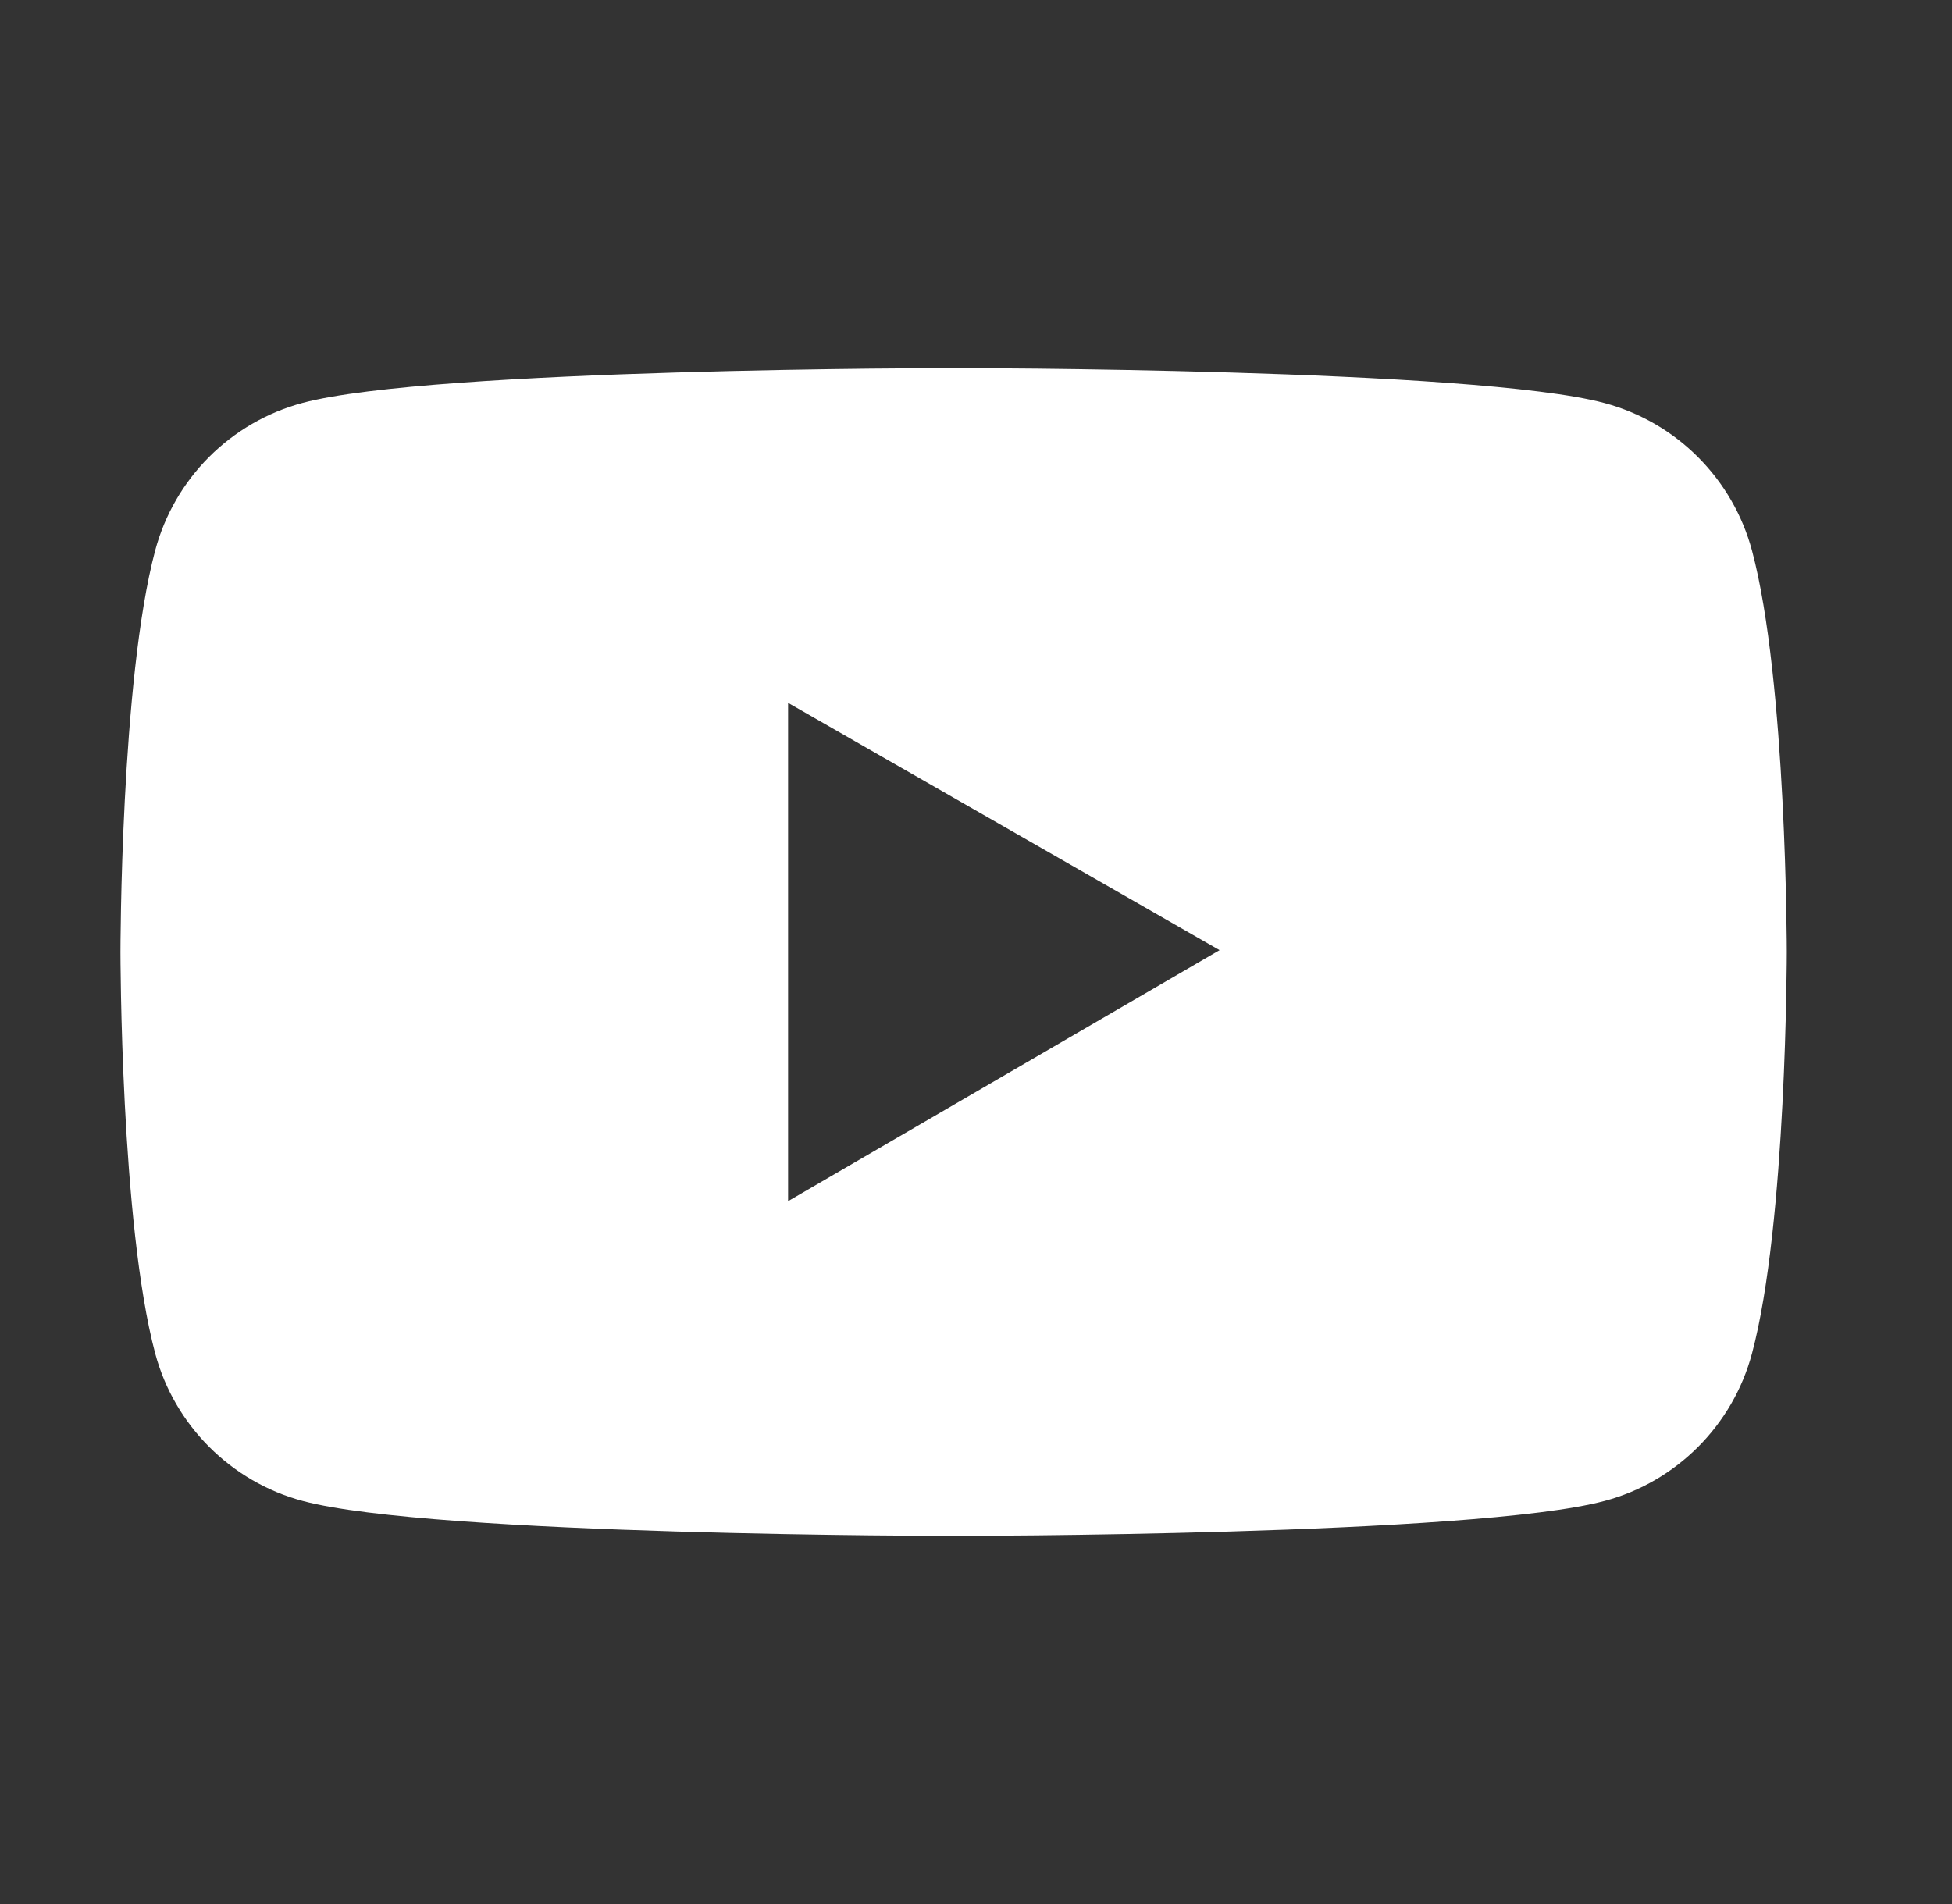 <svg width="41" height="40" viewBox="0 0 41 40" fill="none" xmlns="http://www.w3.org/2000/svg">
<rect x="0" y="0" width="41" height="40" fill="#333333" stroke="none"/>
<path d="M36.799 11.566C36.6 10.824 36.209 10.148 35.666 9.604C35.124 9.06 34.447 8.669 33.706 8.469C30.975 7.734 20.03 7.734 20.03 7.734C20.03 7.734 9.084 7.734 6.354 8.465C5.612 8.664 4.935 9.056 4.392 9.599C3.849 10.143 3.459 10.82 3.26 11.562C2.53 14.297 2.53 20 2.53 20C2.53 20 2.53 25.703 3.26 28.434C3.663 29.941 4.85 31.129 6.354 31.531C9.084 32.266 20.03 32.266 20.03 32.266C20.03 32.266 30.975 32.266 33.706 31.531C35.213 31.129 36.397 29.941 36.799 28.434C37.53 25.703 37.53 20 37.53 20C37.53 20 37.53 14.297 36.799 11.566ZM16.553 25.234V14.766L25.616 19.961L16.553 25.234Z" fill="white"/>
</svg>

